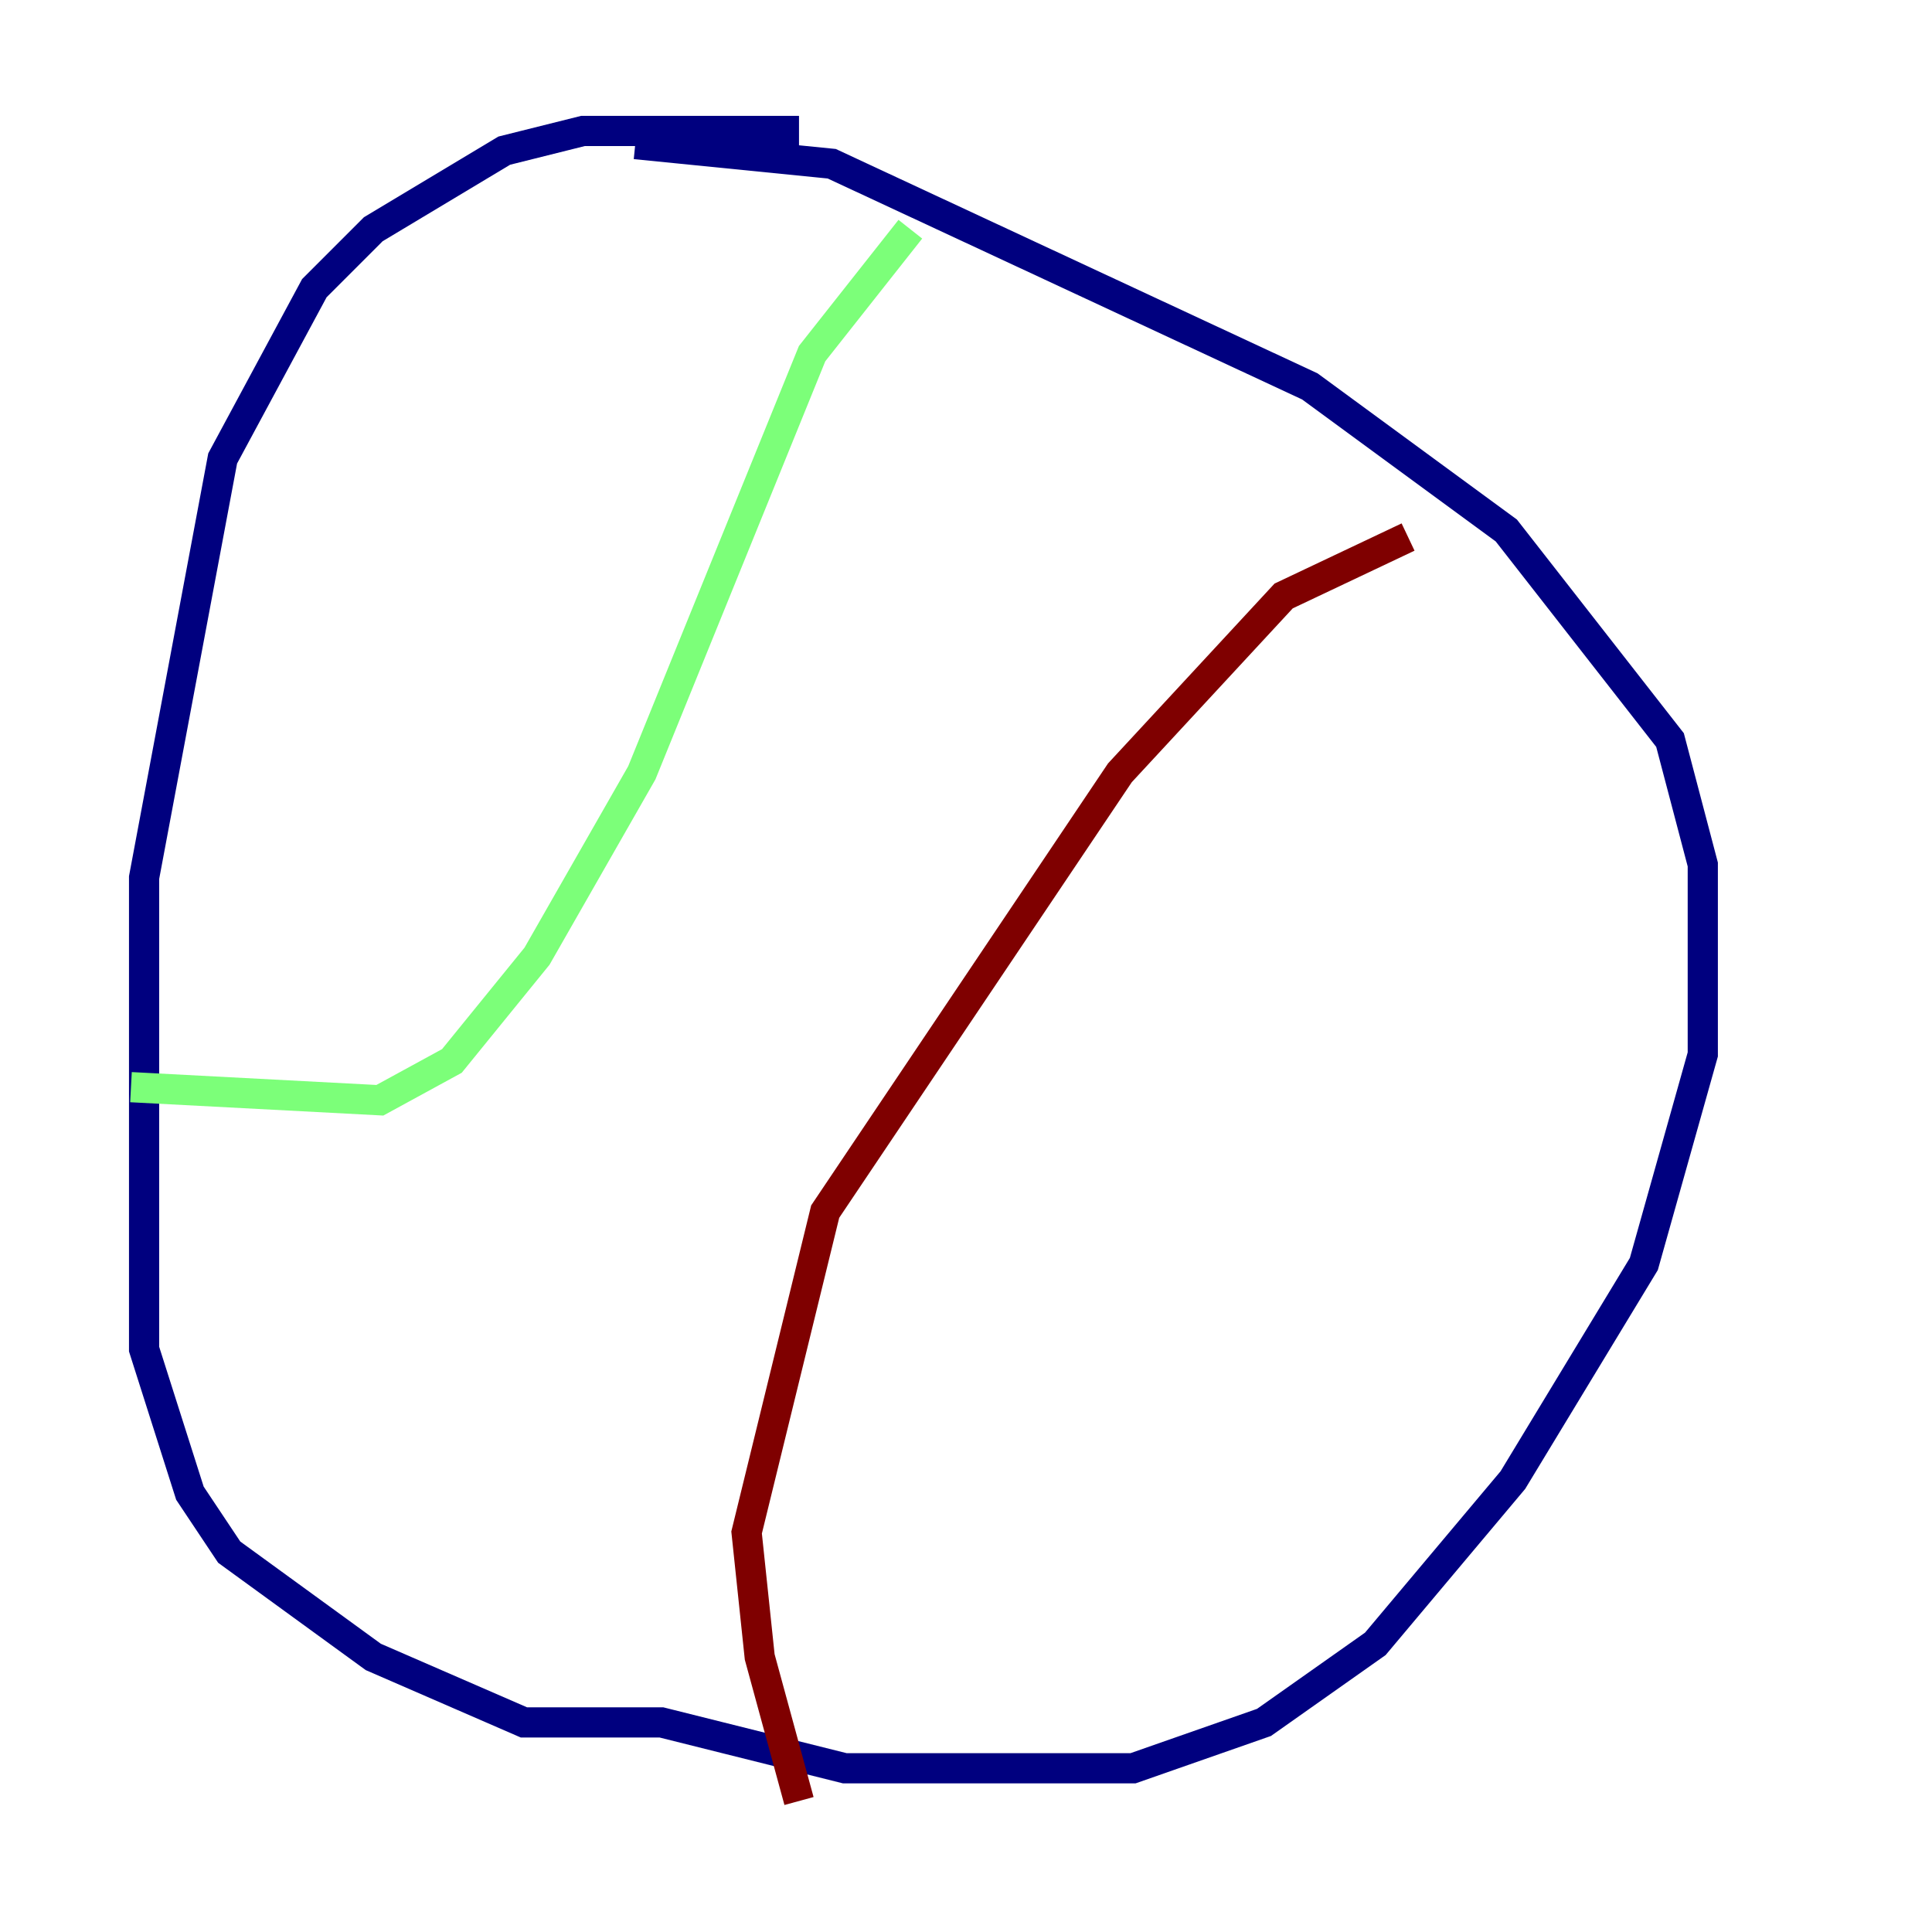 <?xml version="1.0" encoding="utf-8" ?>
<svg baseProfile="tiny" height="128" version="1.2" viewBox="0,0,128,128" width="128" xmlns="http://www.w3.org/2000/svg" xmlns:ev="http://www.w3.org/2001/xml-events" xmlns:xlink="http://www.w3.org/1999/xlink"><defs /><polyline fill="none" points="52.936,8.678 38.617,8.678 33.41,9.98 24.732,15.186 20.827,19.091 14.752,30.373 9.546,58.142 9.546,89.383 12.583,98.929 15.186,102.834 24.732,109.776 34.712,114.115 43.824,114.115 55.973,117.153 75.064,117.153 83.742,114.115 91.119,108.909 100.231,98.061 108.909,83.742 112.814,69.858 112.814,57.275 110.644,49.031 99.797,35.146 86.78,25.6 55.105,10.848 42.088,9.546" stroke="#00007f" stroke-width="2" /><polyline fill="none" points="60.312,15.186 53.803,23.43 42.522,51.2 35.58,63.349 29.939,70.291 25.166,72.895 8.678,72.027" stroke="#7cff79" stroke-width="2" /><polyline fill="none" points="93.288,35.58 85.044,39.485 74.197,51.2 54.671,80.271 49.464,101.532 50.332,109.776 52.936,119.322" stroke="#7f0000" stroke-width="2" /></svg>